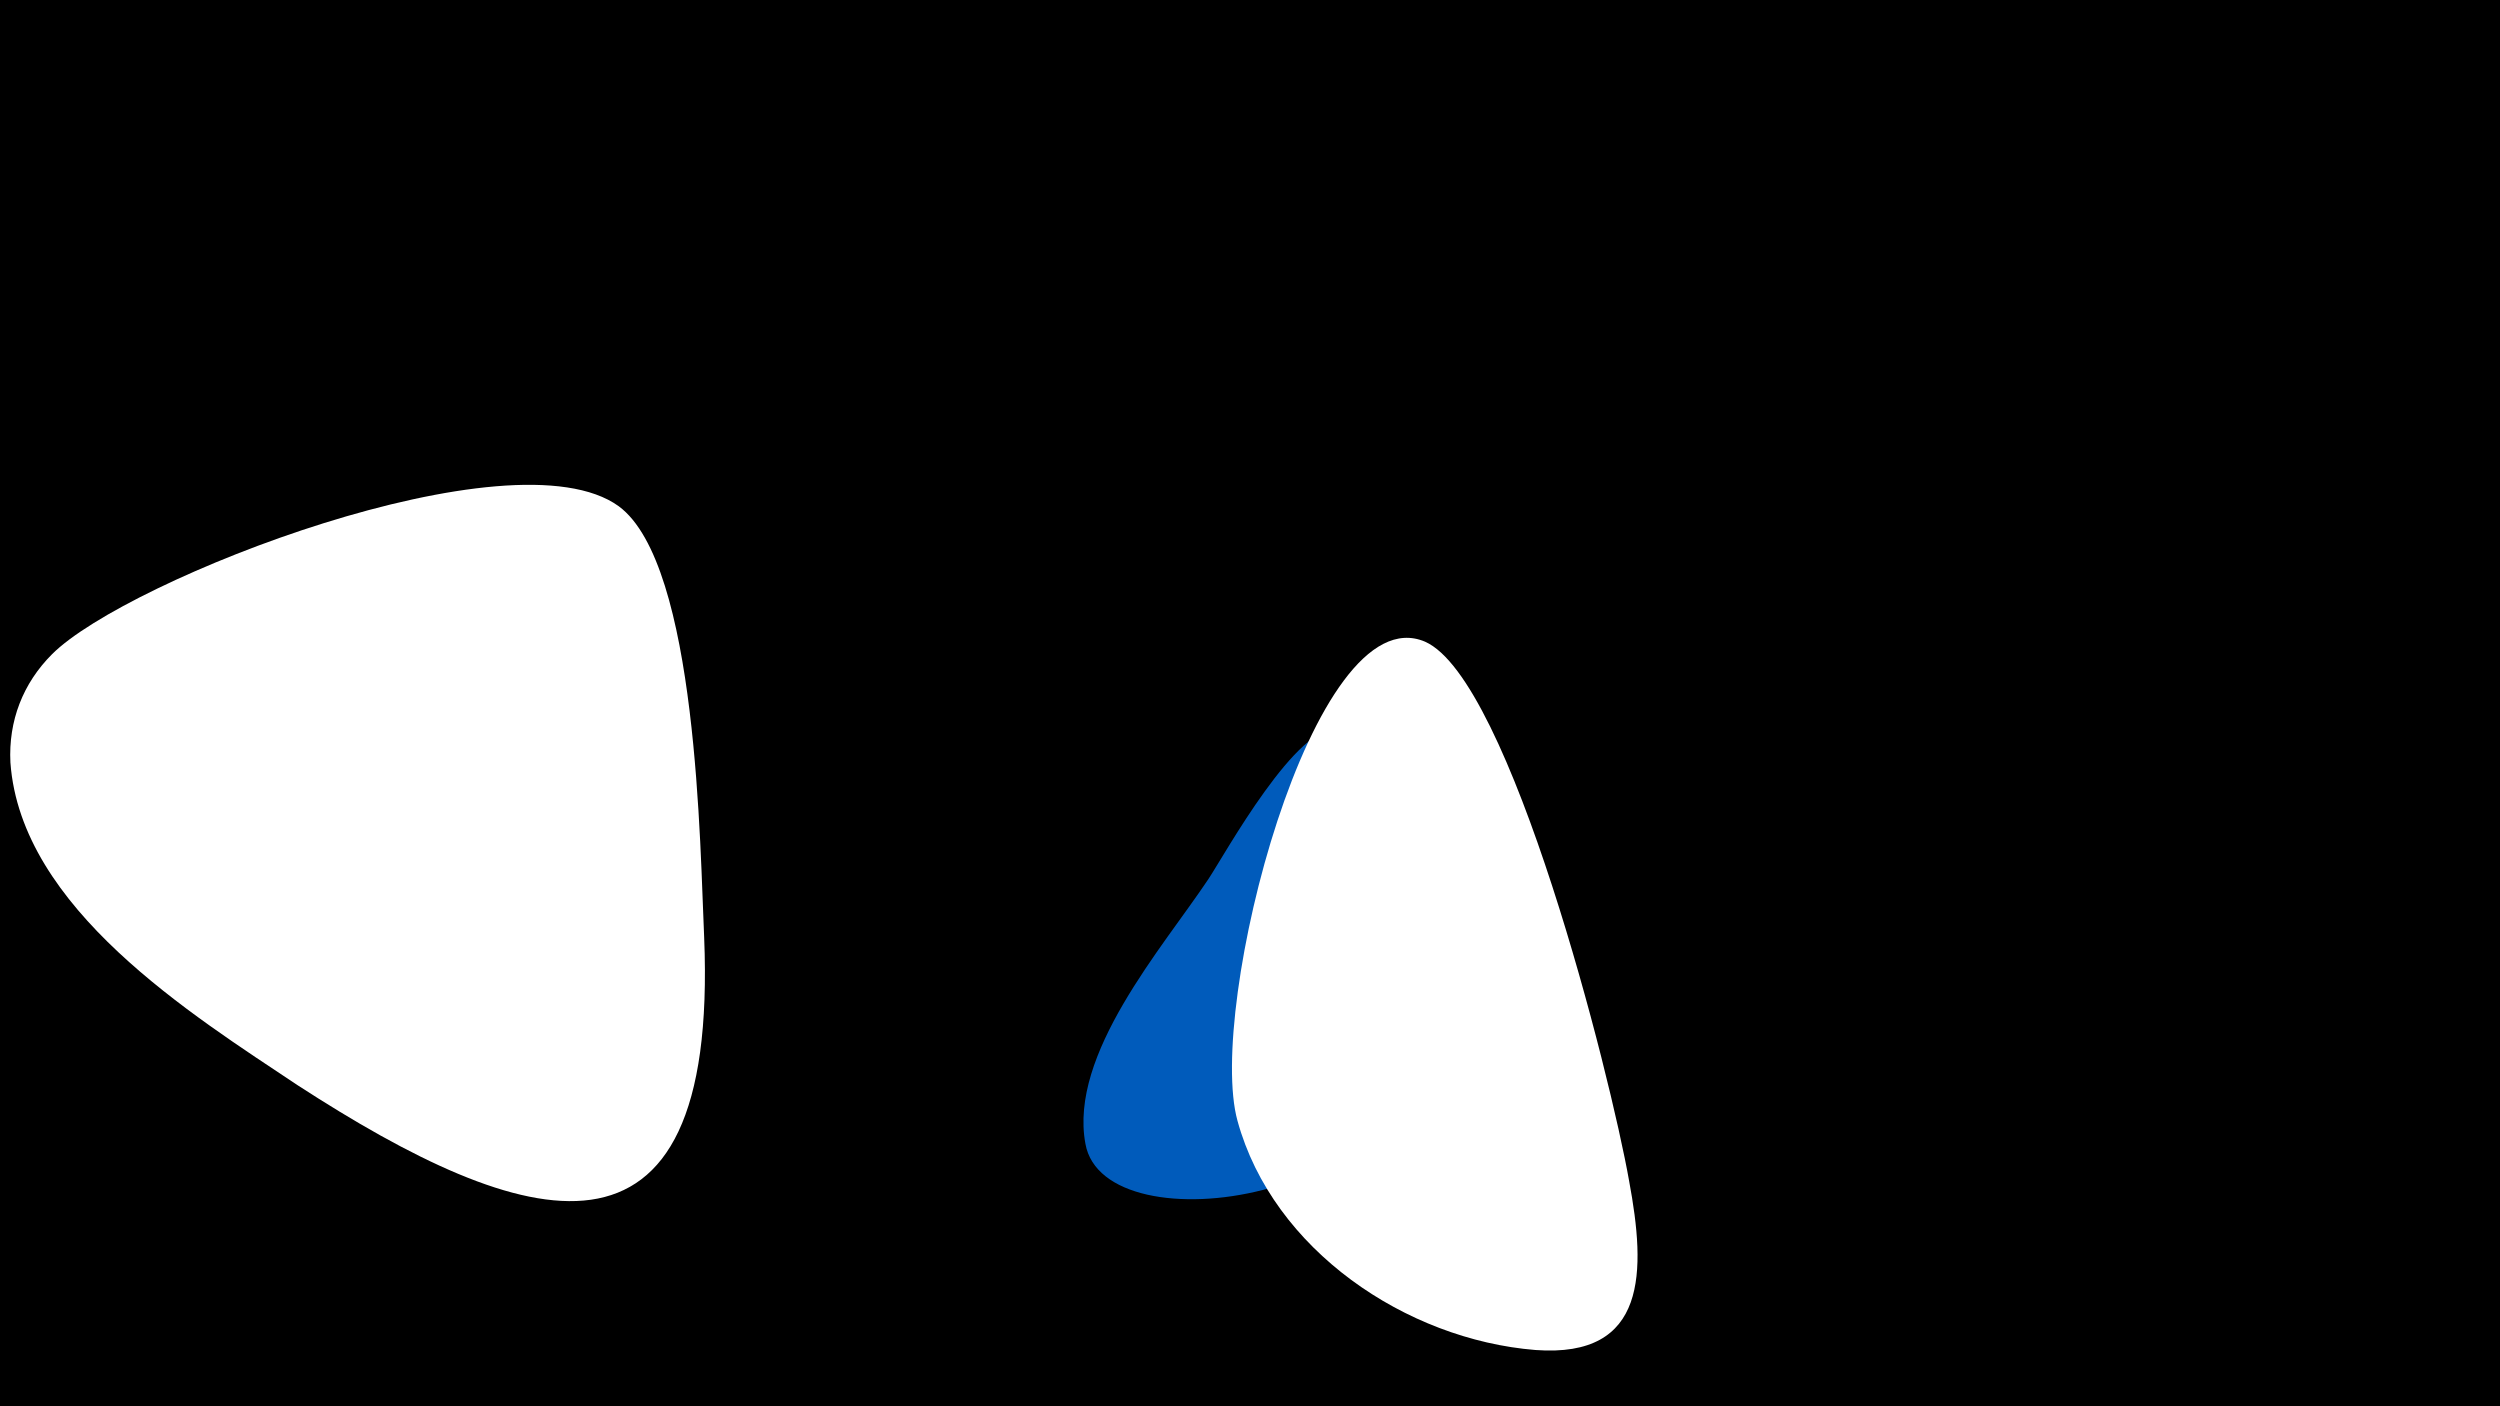 <svg width="1200" height="675" viewBox="-500 -500 1200 675" xmlns="http://www.w3.org/2000/svg"><path d="M-500-500h1200v675h-1200z" fill="#000"/><path d="M-162-50c-2-42-3-179-41-207-51-37-236 35-272 71-14 14-21 32-20 52 5 70 87 121 138 155 108 70 202 100 195-71z"  fill="#fff" /><path d="M179-8c-2-19-10-137-36-142-20-4-55 60-63 72-22 33-67 84-59 127 9 51 166 27 158-57z"  fill="#005bbb" /><path d="M282 67c-9-51-57-241-98-259-54-23-105 176-90 230 17 62 81 105 143 110 54 4 53-38 45-81z"  fill="#fff" /></svg>